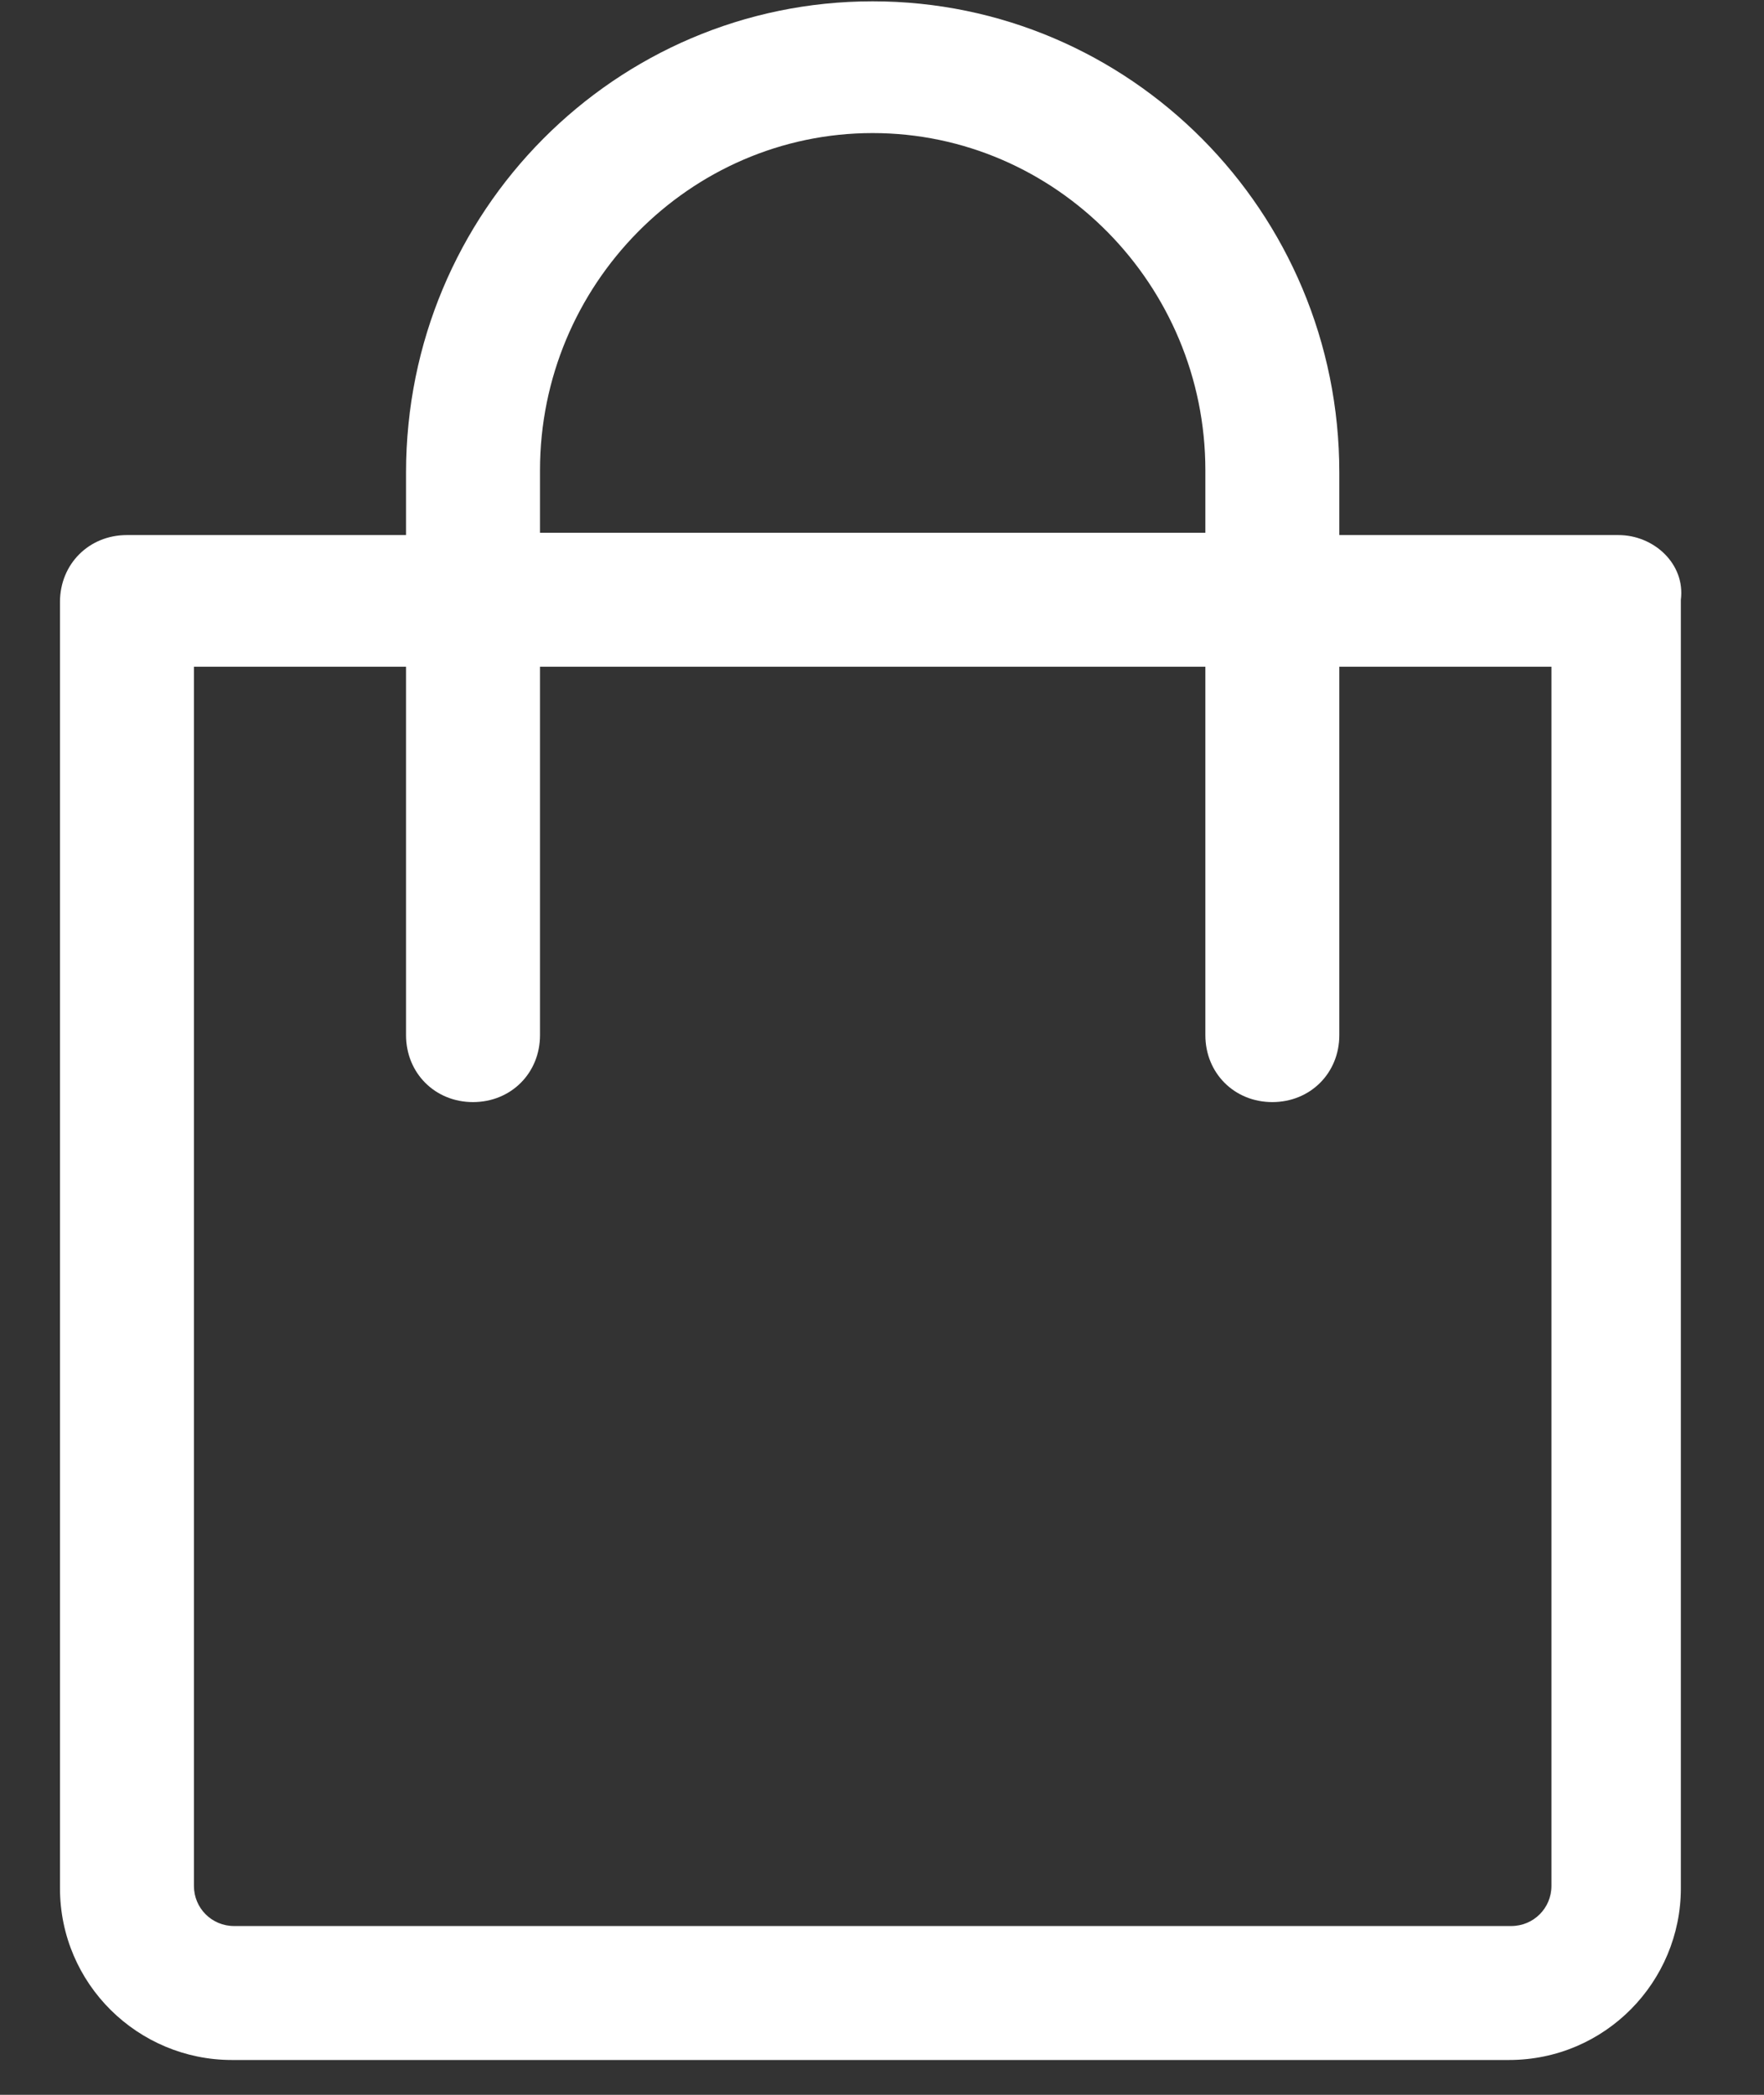 <svg width="16" height="19" viewBox="0 0 16 19" fill="none" xmlns="http://www.w3.org/2000/svg">
<rect x="0" y="0" width="16" height="19" fill="#333333" stroke="none"/>
<path d="M14.679 4.853H12.148V4.286C12.148 1.916 10.244 0.012 7.915 0.012C5.586 0.012 3.683 1.916 3.683 4.286V4.853H1.151C0.807 4.853 0.544 5.116 0.544 5.46V17.125C0.544 17.996 1.253 18.684 2.103 18.684H13.687C14.558 18.684 15.246 17.976 15.246 17.125V5.44C15.287 5.116 15.003 4.853 14.679 4.853ZM4.898 4.265C4.898 2.584 6.255 1.207 7.915 1.207C9.576 1.207 10.933 2.584 10.933 4.265V4.832H4.898V4.265ZM13.707 17.469H2.123C1.921 17.469 1.759 17.307 1.759 17.105V6.047H3.683V9.389C3.683 9.733 3.946 9.996 4.29 9.996C4.635 9.996 4.898 9.733 4.898 9.389V6.047H10.933V9.389C10.933 9.733 11.196 9.996 11.54 9.996C11.885 9.996 12.148 9.733 12.148 9.389V6.047H14.072V17.105C14.072 17.307 13.91 17.469 13.707 17.469Z" fill="white"/>
</svg>
